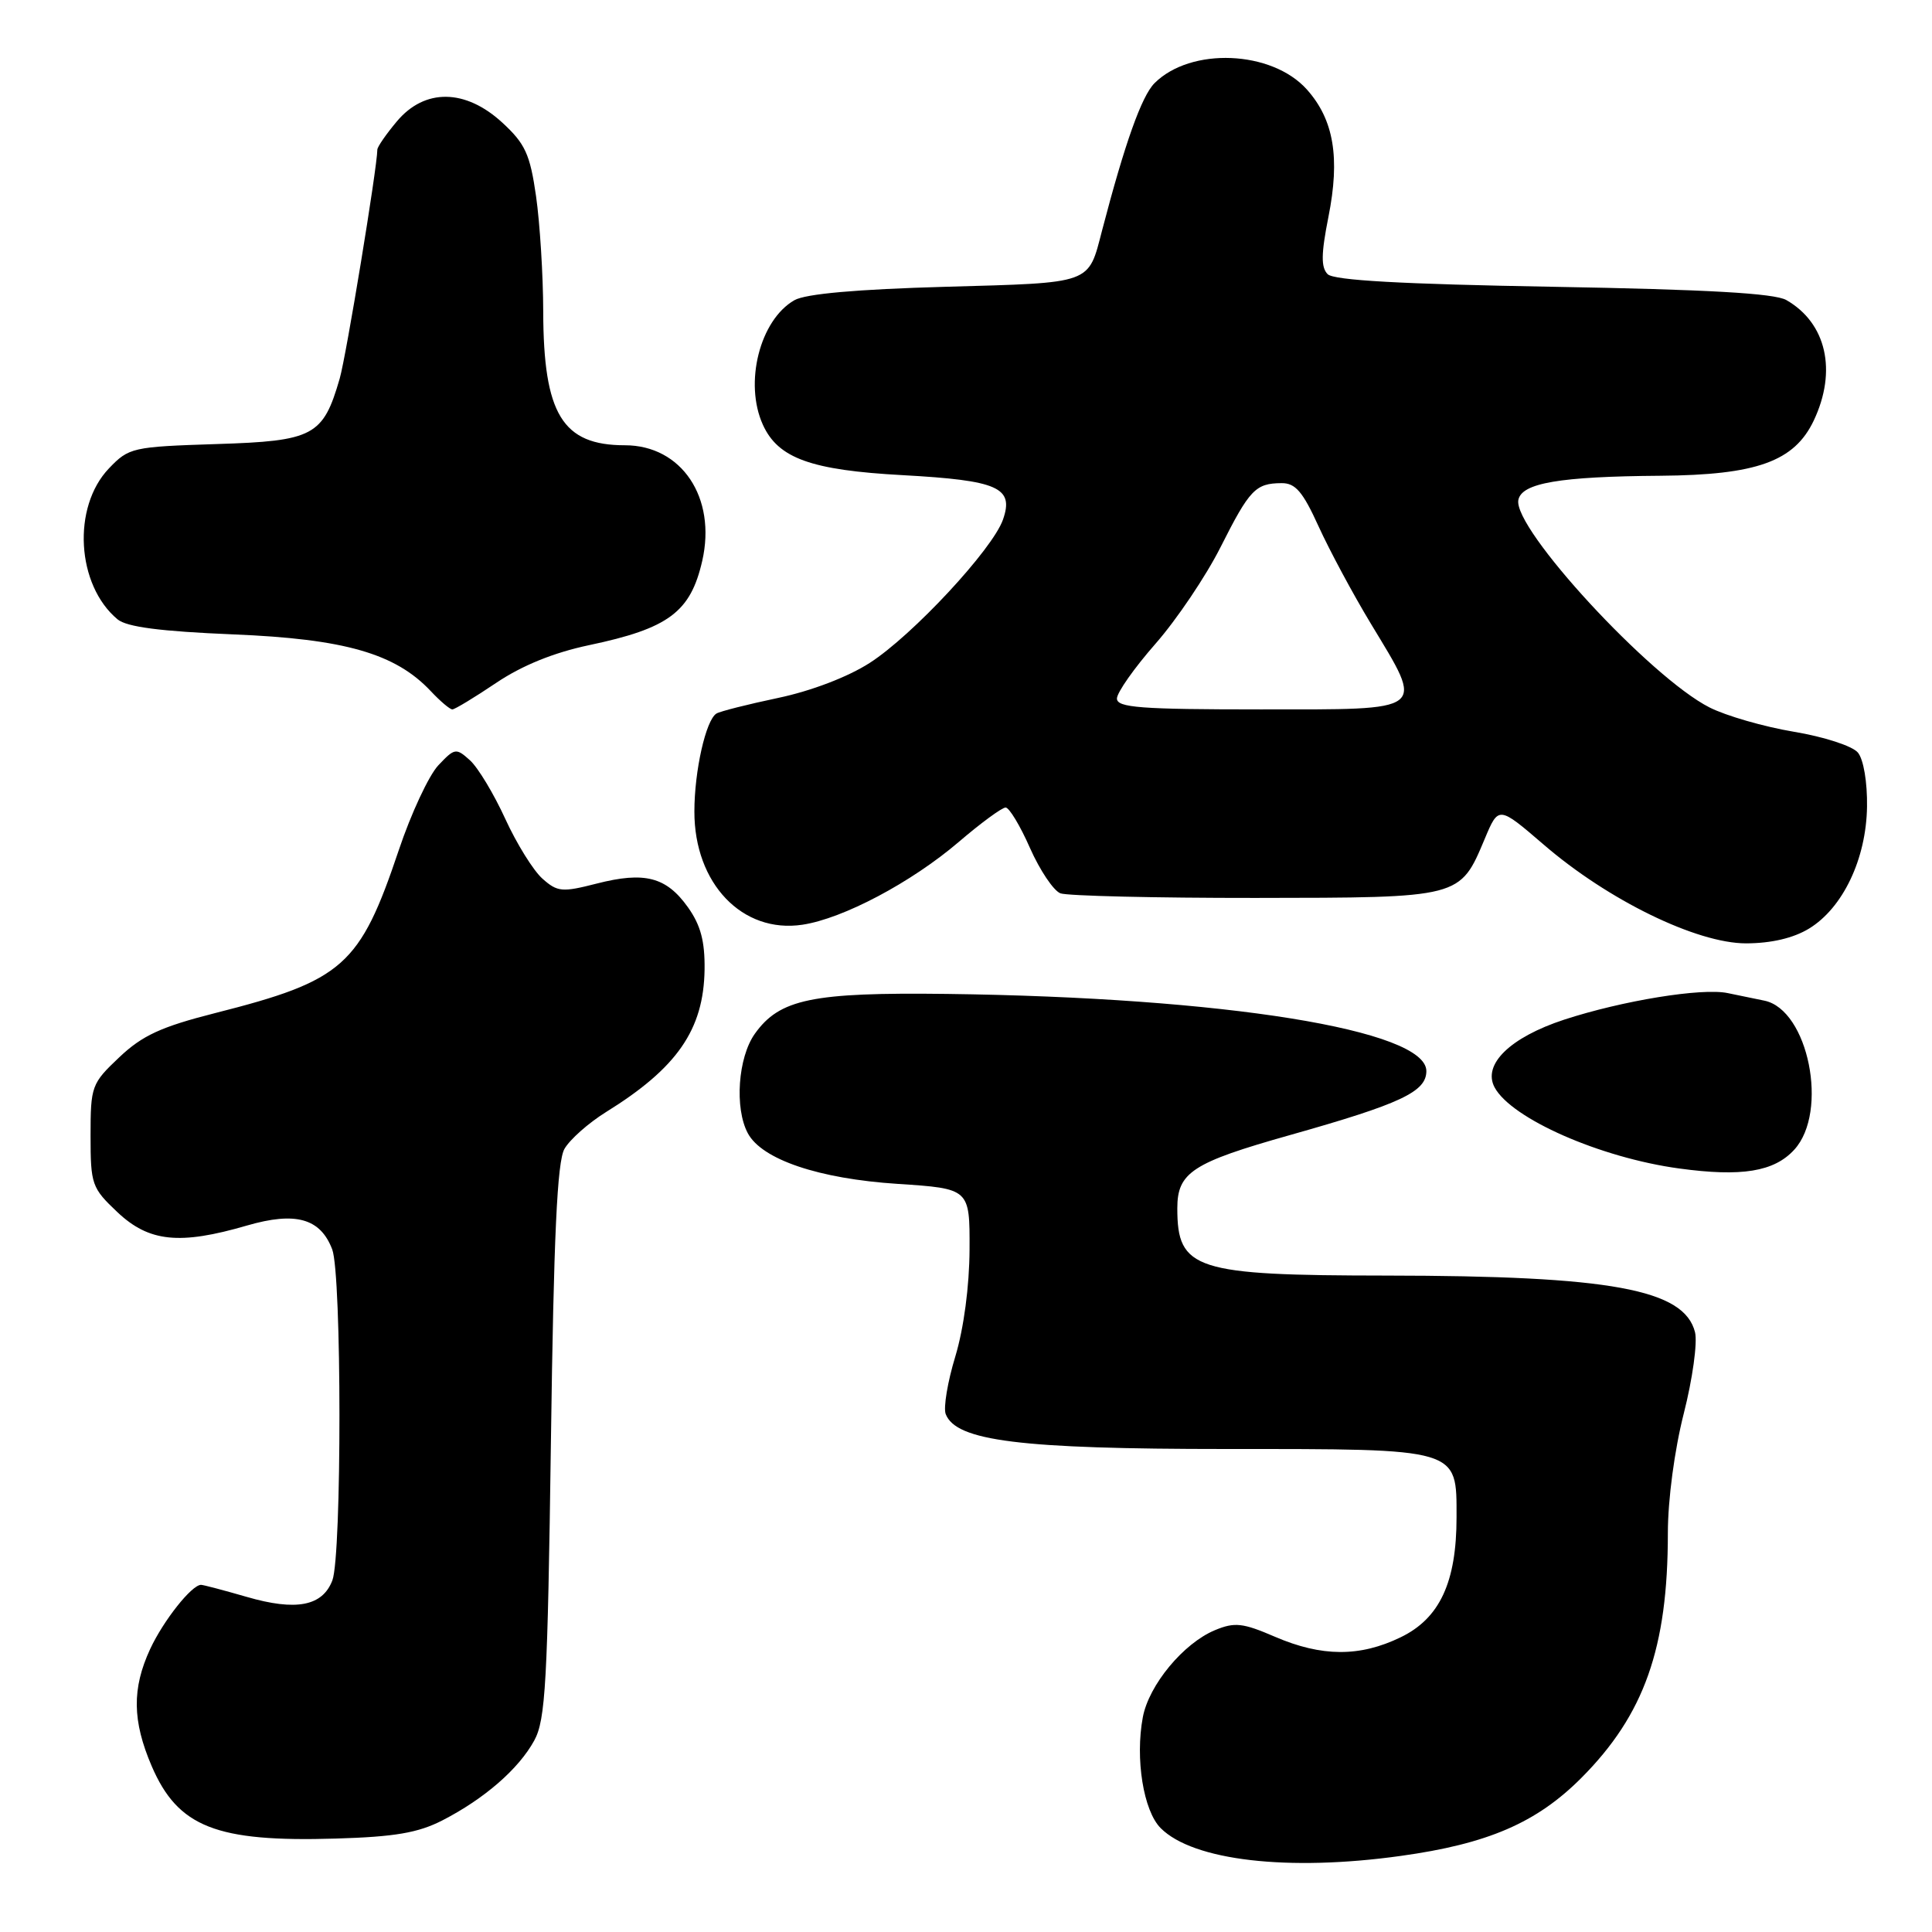 <?xml version="1.0" encoding="UTF-8" standalone="no"?>
<!DOCTYPE svg PUBLIC "-//W3C//DTD SVG 1.1//EN" "http://www.w3.org/Graphics/SVG/1.1/DTD/svg11.dtd" >
<svg xmlns="http://www.w3.org/2000/svg" xmlns:xlink="http://www.w3.org/1999/xlink" version="1.1" viewBox="0 0 256 256">
 <g >
 <path fill="currentColor"
d=" M 185.59 245.92 C 197.15 244.32 203.60 241.53 209.52 235.60 C 217.88 227.21 221.00 218.39 221.00 203.15 C 221.00 198.71 221.88 192.13 223.11 187.29 C 224.27 182.74 224.94 177.90 224.60 176.53 C 223.17 170.83 213.43 169.05 183.70 169.02 C 158.33 169.00 156.00 168.25 156.00 160.11 C 156.00 155.35 158.00 154.05 170.90 150.41 C 185.61 146.26 189.00 144.67 189.00 141.92 C 189.00 136.47 162.27 132.17 125.50 131.70 C 107.61 131.48 103.30 132.37 100.02 136.98 C 97.79 140.11 97.31 146.84 99.09 150.16 C 100.95 153.64 108.48 156.19 118.93 156.87 C 128.50 157.50 128.50 157.50 128.47 165.54 C 128.45 170.43 127.71 175.99 126.59 179.72 C 125.56 183.09 124.99 186.53 125.31 187.37 C 126.68 190.94 135.20 192.00 162.46 192.00 C 193.54 192.00 193.00 191.84 193.00 201.04 C 193.00 209.66 190.77 214.45 185.59 216.95 C 180.19 219.57 175.14 219.55 168.94 216.88 C 164.68 215.04 163.60 214.92 161.00 216.00 C 156.82 217.73 152.23 223.27 151.43 227.54 C 150.40 233.03 151.51 239.96 153.80 242.24 C 158.09 246.54 170.69 248.00 185.59 245.92 Z  M 58.62 241.21 C 64.18 238.35 68.72 234.41 70.79 230.63 C 72.29 227.89 72.56 222.97 73.00 191.00 C 73.37 163.76 73.83 153.93 74.79 152.24 C 75.50 150.99 77.98 148.80 80.29 147.36 C 89.72 141.52 93.24 136.44 93.36 128.48 C 93.41 124.72 92.84 122.58 91.15 120.21 C 88.29 116.20 85.42 115.45 79.06 117.08 C 74.49 118.25 73.87 118.20 71.88 116.43 C 70.68 115.37 68.46 111.80 66.95 108.50 C 65.44 105.20 63.34 101.71 62.28 100.75 C 60.43 99.08 60.25 99.11 58.07 101.42 C 56.82 102.76 54.46 107.81 52.84 112.65 C 47.68 127.99 45.50 129.93 28.50 134.24 C 21.34 136.06 18.86 137.20 15.80 140.10 C 12.13 143.57 12.00 143.92 12.00 150.48 C 12.00 156.96 12.16 157.41 15.57 160.63 C 19.75 164.57 23.80 164.99 32.72 162.39 C 39.17 160.52 42.45 161.43 44.02 165.55 C 45.29 168.88 45.30 206.08 44.04 209.41 C 42.73 212.83 39.24 213.50 32.67 211.59 C 29.66 210.72 26.94 210.00 26.64 210.00 C 25.40 210.00 21.65 214.74 19.90 218.50 C 17.47 223.74 17.53 228.03 20.10 234.02 C 23.58 242.10 28.65 244.10 44.50 243.62 C 52.30 243.39 55.40 242.86 58.62 241.21 Z  M 237.75 152.34 C 242.34 147.33 239.62 133.78 233.78 132.59 C 232.53 132.33 230.34 131.88 228.93 131.59 C 225.50 130.87 214.97 132.59 207.26 135.11 C 200.10 137.46 196.42 141.04 198.04 144.08 C 200.26 148.22 212.05 153.41 222.50 154.83 C 230.78 155.96 235.08 155.26 237.75 152.34 Z  M 239.71 123.04 C 244.20 120.30 247.29 113.80 247.39 106.89 C 247.44 103.65 246.93 100.62 246.18 99.72 C 245.46 98.85 241.70 97.63 237.69 96.96 C 233.74 96.30 228.71 94.85 226.52 93.74 C 218.65 89.75 200.46 70.02 201.19 66.25 C 201.62 64.00 206.66 63.14 220.00 63.04 C 232.77 62.94 237.75 61.15 240.33 55.73 C 243.45 49.14 242.01 42.80 236.70 39.76 C 235.13 38.86 226.21 38.36 205.80 38.00 C 185.76 37.65 176.74 37.15 175.92 36.33 C 175.03 35.43 175.05 33.65 176.02 28.76 C 177.59 20.89 176.74 15.86 173.17 11.86 C 168.52 6.66 157.78 6.22 152.98 11.02 C 151.27 12.73 149.04 19.01 146.04 30.50 C 144.16 37.72 144.90 37.45 125.29 38.00 C 113.52 38.33 106.74 38.93 105.26 39.78 C 100.68 42.40 98.57 50.76 101.09 56.29 C 103.11 60.73 107.47 62.30 119.60 62.96 C 132.28 63.66 134.39 64.59 132.90 68.85 C 131.53 72.78 120.90 84.21 115.24 87.84 C 112.35 89.70 107.48 91.56 103.10 92.48 C 99.07 93.33 95.39 94.26 94.93 94.55 C 93.53 95.41 92.01 102.15 92.01 107.52 C 91.99 117.06 98.36 123.73 106.33 122.53 C 111.71 121.72 120.74 116.94 127.03 111.57 C 129.97 109.05 132.77 107.00 133.25 107.00 C 133.72 107.00 135.18 109.41 136.48 112.37 C 137.79 115.32 139.60 118.02 140.51 118.37 C 141.42 118.71 153.04 118.99 166.33 118.98 C 193.66 118.95 193.43 119.01 196.74 111.14 C 198.57 106.78 198.57 106.78 204.54 111.91 C 213.08 119.28 224.82 125.00 231.37 125.00 C 234.70 124.99 237.63 124.31 239.71 123.04 Z  M 65.74 90.49 C 69.17 88.18 73.36 86.48 78.04 85.49 C 88.59 83.27 91.50 81.11 93.05 74.32 C 94.96 65.94 90.32 59.00 82.80 59.00 C 74.53 59.00 72.01 54.88 71.98 41.28 C 71.97 36.45 71.54 29.58 71.03 26.00 C 70.23 20.42 69.59 19.04 66.56 16.25 C 61.67 11.75 56.28 11.68 52.59 16.08 C 51.17 17.77 50.00 19.46 50.00 19.83 C 49.98 22.21 45.88 47.17 45.01 50.17 C 42.81 57.77 41.56 58.44 28.68 58.84 C 17.55 59.20 17.08 59.30 14.44 62.06 C 9.53 67.19 10.12 77.53 15.58 82.07 C 16.80 83.08 21.26 83.66 30.90 84.06 C 45.67 84.66 52.39 86.59 57.08 91.58 C 58.33 92.91 59.61 94.00 59.94 94.00 C 60.26 94.00 62.87 92.42 65.74 90.49 Z  M 148.00 92.56 C 148.00 91.77 150.30 88.50 153.10 85.31 C 155.91 82.11 159.79 76.35 161.73 72.50 C 165.58 64.86 166.36 64.04 169.81 64.02 C 171.65 64.00 172.63 65.15 174.72 69.75 C 176.16 72.91 179.28 78.73 181.67 82.68 C 188.77 94.44 189.34 94.00 167.00 94.00 C 151.12 94.00 148.00 93.76 148.00 92.56 Z "/>
</g>
</svg>